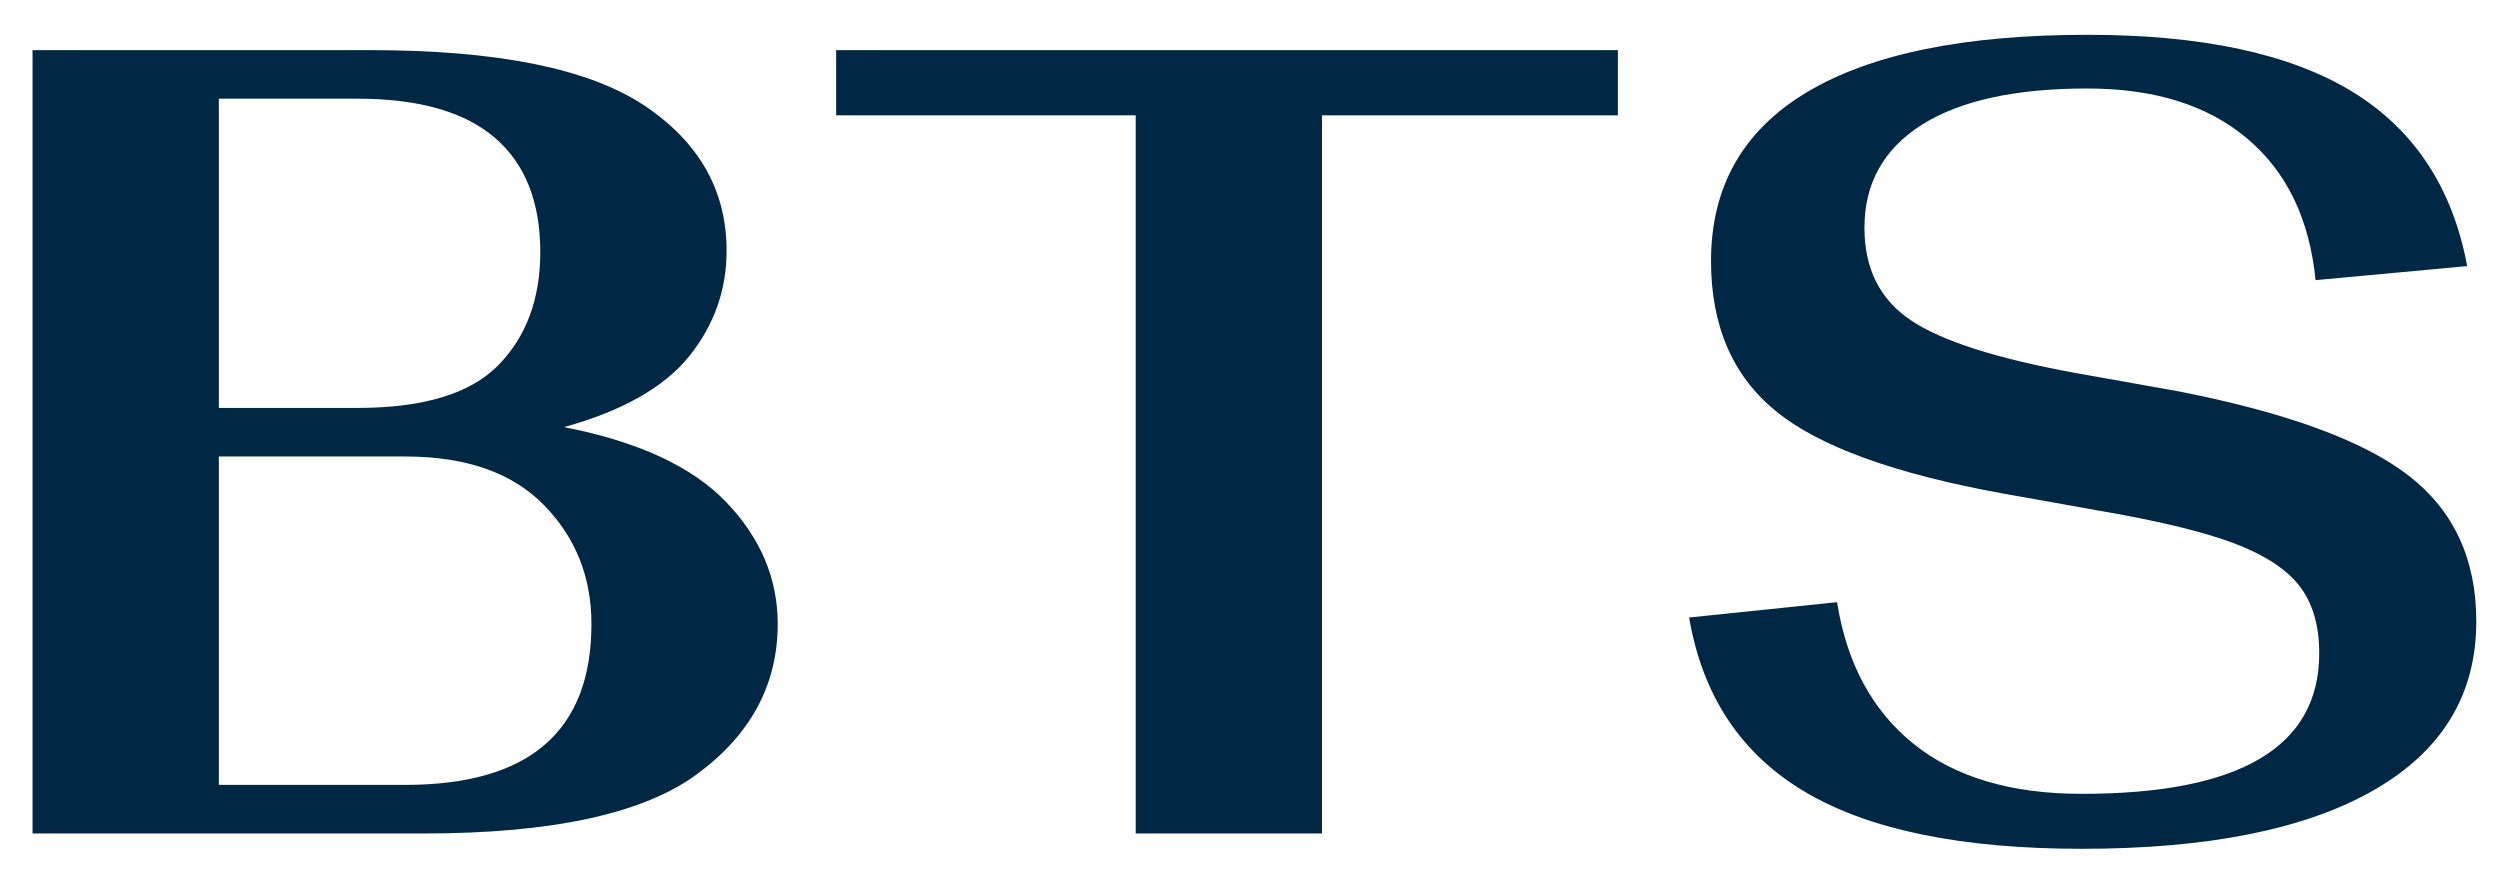 <svg width="71" height="25" viewBox="0 0 71 25" fill="none" xmlns="http://www.w3.org/2000/svg">
<g clip-path="url(#clip0_3_29)">
<g clip-path="url(#clip1_3_29)">
<g clip-path="url(#clip2_3_29)">
<g clip-path="url(#clip3_3_29)">
<path d="M16.019 12.13C18.128 12.541 19.667 13.255 20.635 14.271C21.603 15.287 22.087 16.436 22.087 17.719C22.087 19.436 21.327 20.857 19.805 21.979C18.284 23.107 15.69 23.671 12.025 23.671H0.924V1.424H10.52C14.117 1.424 16.703 1.944 18.28 2.984C19.85 4.025 20.635 5.404 20.635 7.122C20.635 8.235 20.282 9.231 19.577 10.112C18.865 10.998 17.678 11.67 16.019 12.13ZM6.215 2.803V11.585H10.157C12.025 11.585 13.356 11.181 14.151 10.373C14.947 9.56 15.344 8.489 15.344 7.158C15.344 5.73 14.912 4.647 14.047 3.906C13.183 3.171 11.886 2.803 10.157 2.803H6.215ZM11.506 22.291C15.033 22.291 16.797 20.767 16.797 17.719C16.797 16.388 16.347 15.263 15.448 14.344C14.549 13.424 13.235 12.964 11.506 12.964H6.215V22.291H11.506ZM23.747 1.424H45.948V3.275H37.545V23.671H32.254V3.275H23.747V1.424ZM59.279 0.988C62.529 0.988 65.036 1.525 66.8 2.6C68.563 3.679 69.653 5.331 70.068 7.557L65.762 7.956C65.589 6.214 64.939 4.872 63.812 3.928C62.692 2.984 61.181 2.513 59.279 2.513C57.238 2.513 55.672 2.856 54.579 3.543C53.493 4.235 52.95 5.21 52.95 6.468C52.95 7.63 53.389 8.505 54.268 9.096C55.153 9.691 56.737 10.194 59.019 10.606L61.872 11.114C64.95 11.719 67.128 12.517 68.408 13.509C69.687 14.501 70.327 15.88 70.327 17.646C70.327 19.727 69.359 21.324 67.422 22.437C65.486 23.549 62.719 24.106 59.123 24.106C55.7 24.106 53.078 23.566 51.259 22.487C49.447 21.413 48.351 19.763 47.971 17.537L52.172 17.102C52.449 18.844 53.175 20.186 54.351 21.13C55.527 22.074 57.117 22.545 59.123 22.545C63.618 22.545 65.866 21.215 65.866 18.553C65.866 17.755 65.676 17.114 65.296 16.63C64.915 16.146 64.282 15.74 63.397 15.411C62.519 15.086 61.232 14.779 59.538 14.489L56.892 14.017C53.815 13.46 51.66 12.679 50.429 11.672C49.205 10.671 48.593 9.251 48.593 7.412C48.593 5.307 49.499 3.71 51.311 2.621C53.13 1.533 55.786 0.988 59.279 0.988Z" fill="#002844"/>
</g>
</g>
</g>
</g>
<defs>
<clipPath id="clip0_3_29">
<rect width="69.403" height="23.118" fill="white" transform="translate(0.924 0.988)"/>
</clipPath>
<clipPath id="clip1_3_29">
<rect width="69.403" height="23.118" fill="white" transform="translate(0.924 0.988)"/>
</clipPath>
<clipPath id="clip2_3_29">
<rect width="69.403" height="23.118" fill="white" transform="translate(0.924 0.988)"/>
</clipPath>
<clipPath id="clip3_3_29">
<rect width="69.403" height="23.118" fill="white" transform="translate(0.924 0.988)"/>
</clipPath>
</defs>
</svg>
